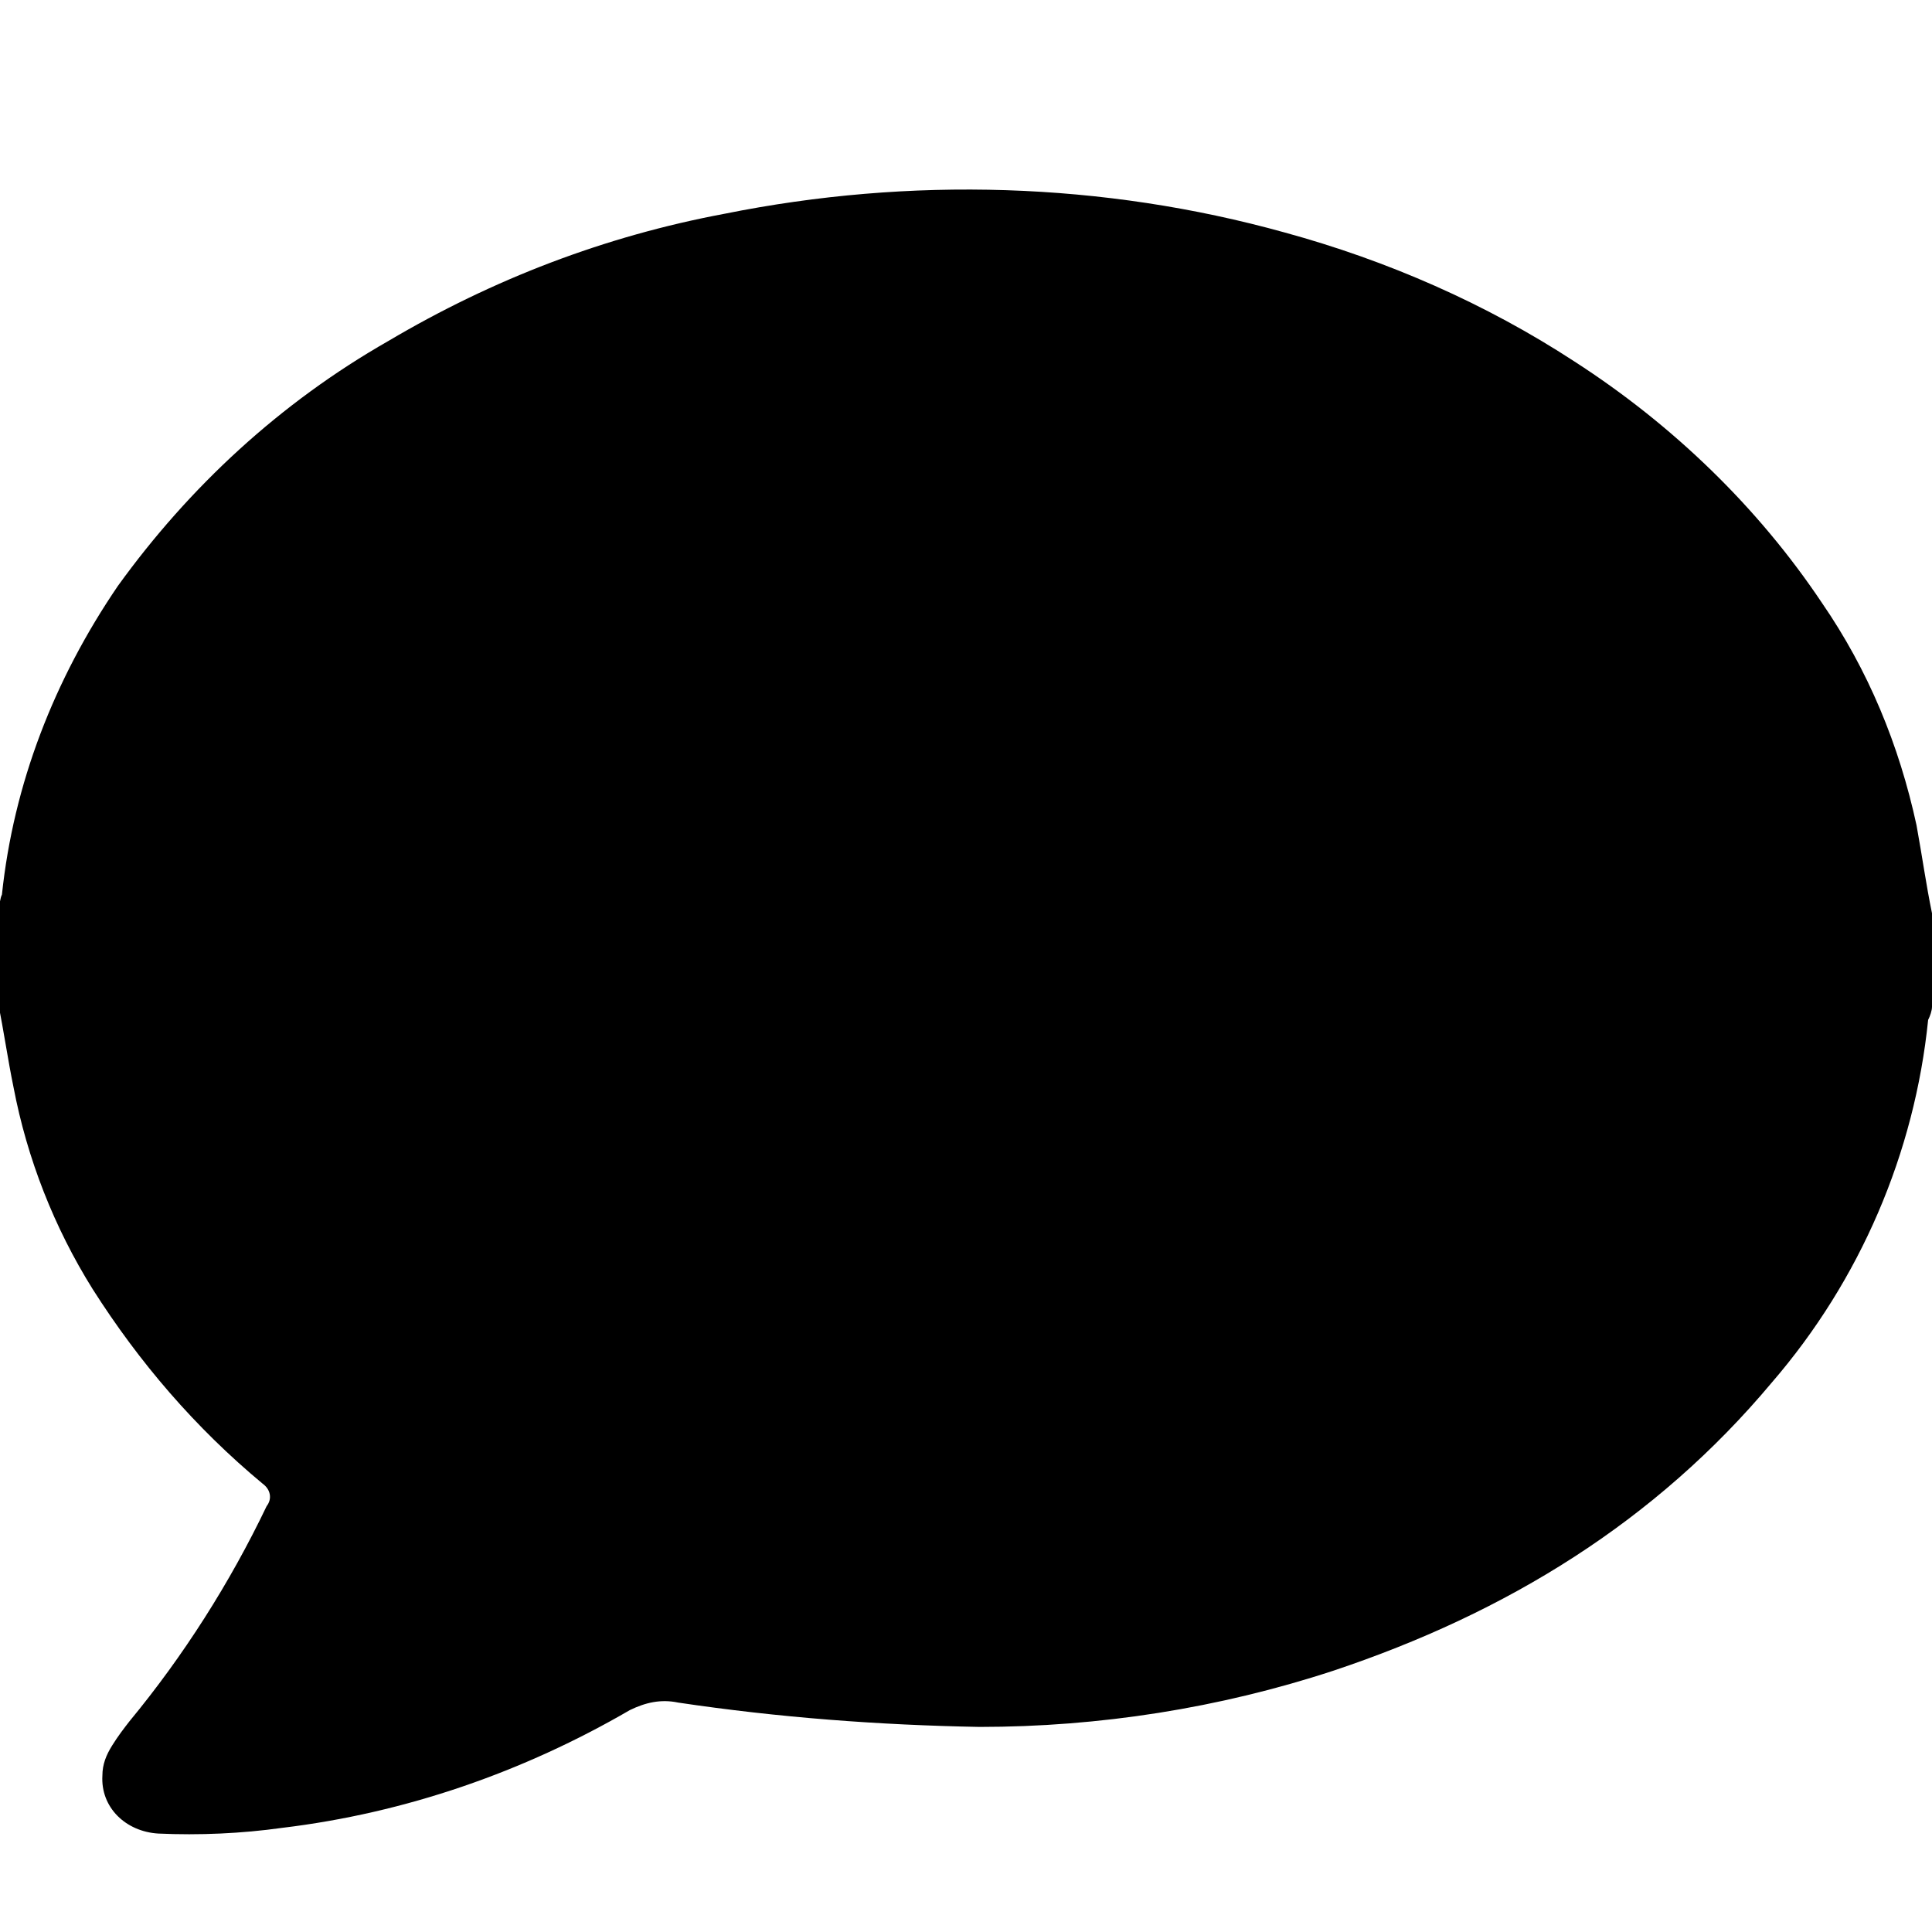 <svg width="20" height="20" viewBox="0 0 20 20" fill="none" xmlns="http://www.w3.org/2000/svg">
<g clip-path="url(#clip0_1999_3811)">
<path d="M20 9.454V10.422C20 10.461 19.98 10.519 19.96 10.558C19.82 11.933 19.26 13.249 18.34 14.314C17.14 15.747 15.6 16.696 13.8 17.296C12.62 17.683 11.38 17.877 10.14 17.877C9.1 17.858 8.06 17.78 7.02 17.625C6.84 17.587 6.68 17.625 6.52 17.703C5.42 18.342 4.2 18.768 2.92 18.922C2.5 18.981 2.06 19 1.64 18.981C1.3 18.961 1.04 18.709 1.06 18.38C1.06 18.264 1.1 18.167 1.16 18.071C1.22 17.974 1.28 17.896 1.34 17.819C1.9 17.141 2.38 16.386 2.76 15.592C2.82 15.515 2.8 15.418 2.72 15.36C2.02 14.779 1.44 14.101 0.96 13.346C0.56 12.707 0.28 11.991 0.14 11.255C0.08 10.965 0.04 10.674 -0.02 10.384V9.416C-1.95336e-05 9.358 -1.95336e-05 9.3 0.02 9.261C0.14 8.118 0.56 7.034 1.22 6.066C1.96 5.04 2.9 4.169 4.02 3.53C5.1 2.891 6.26 2.445 7.5 2.213C9.42 1.826 11.42 1.884 13.3 2.407C14.36 2.697 15.38 3.142 16.3 3.743C17.32 4.401 18.2 5.253 18.86 6.24C19.34 6.937 19.66 7.712 19.84 8.544C19.9 8.874 19.94 9.164 20 9.454Z" fill="currentColor"/>
</g>
<defs>
<clipPath id="clip0_1999_3811">
<rect width="20" height="20" fill="white"/>
</clipPath>
</defs>
</svg>
